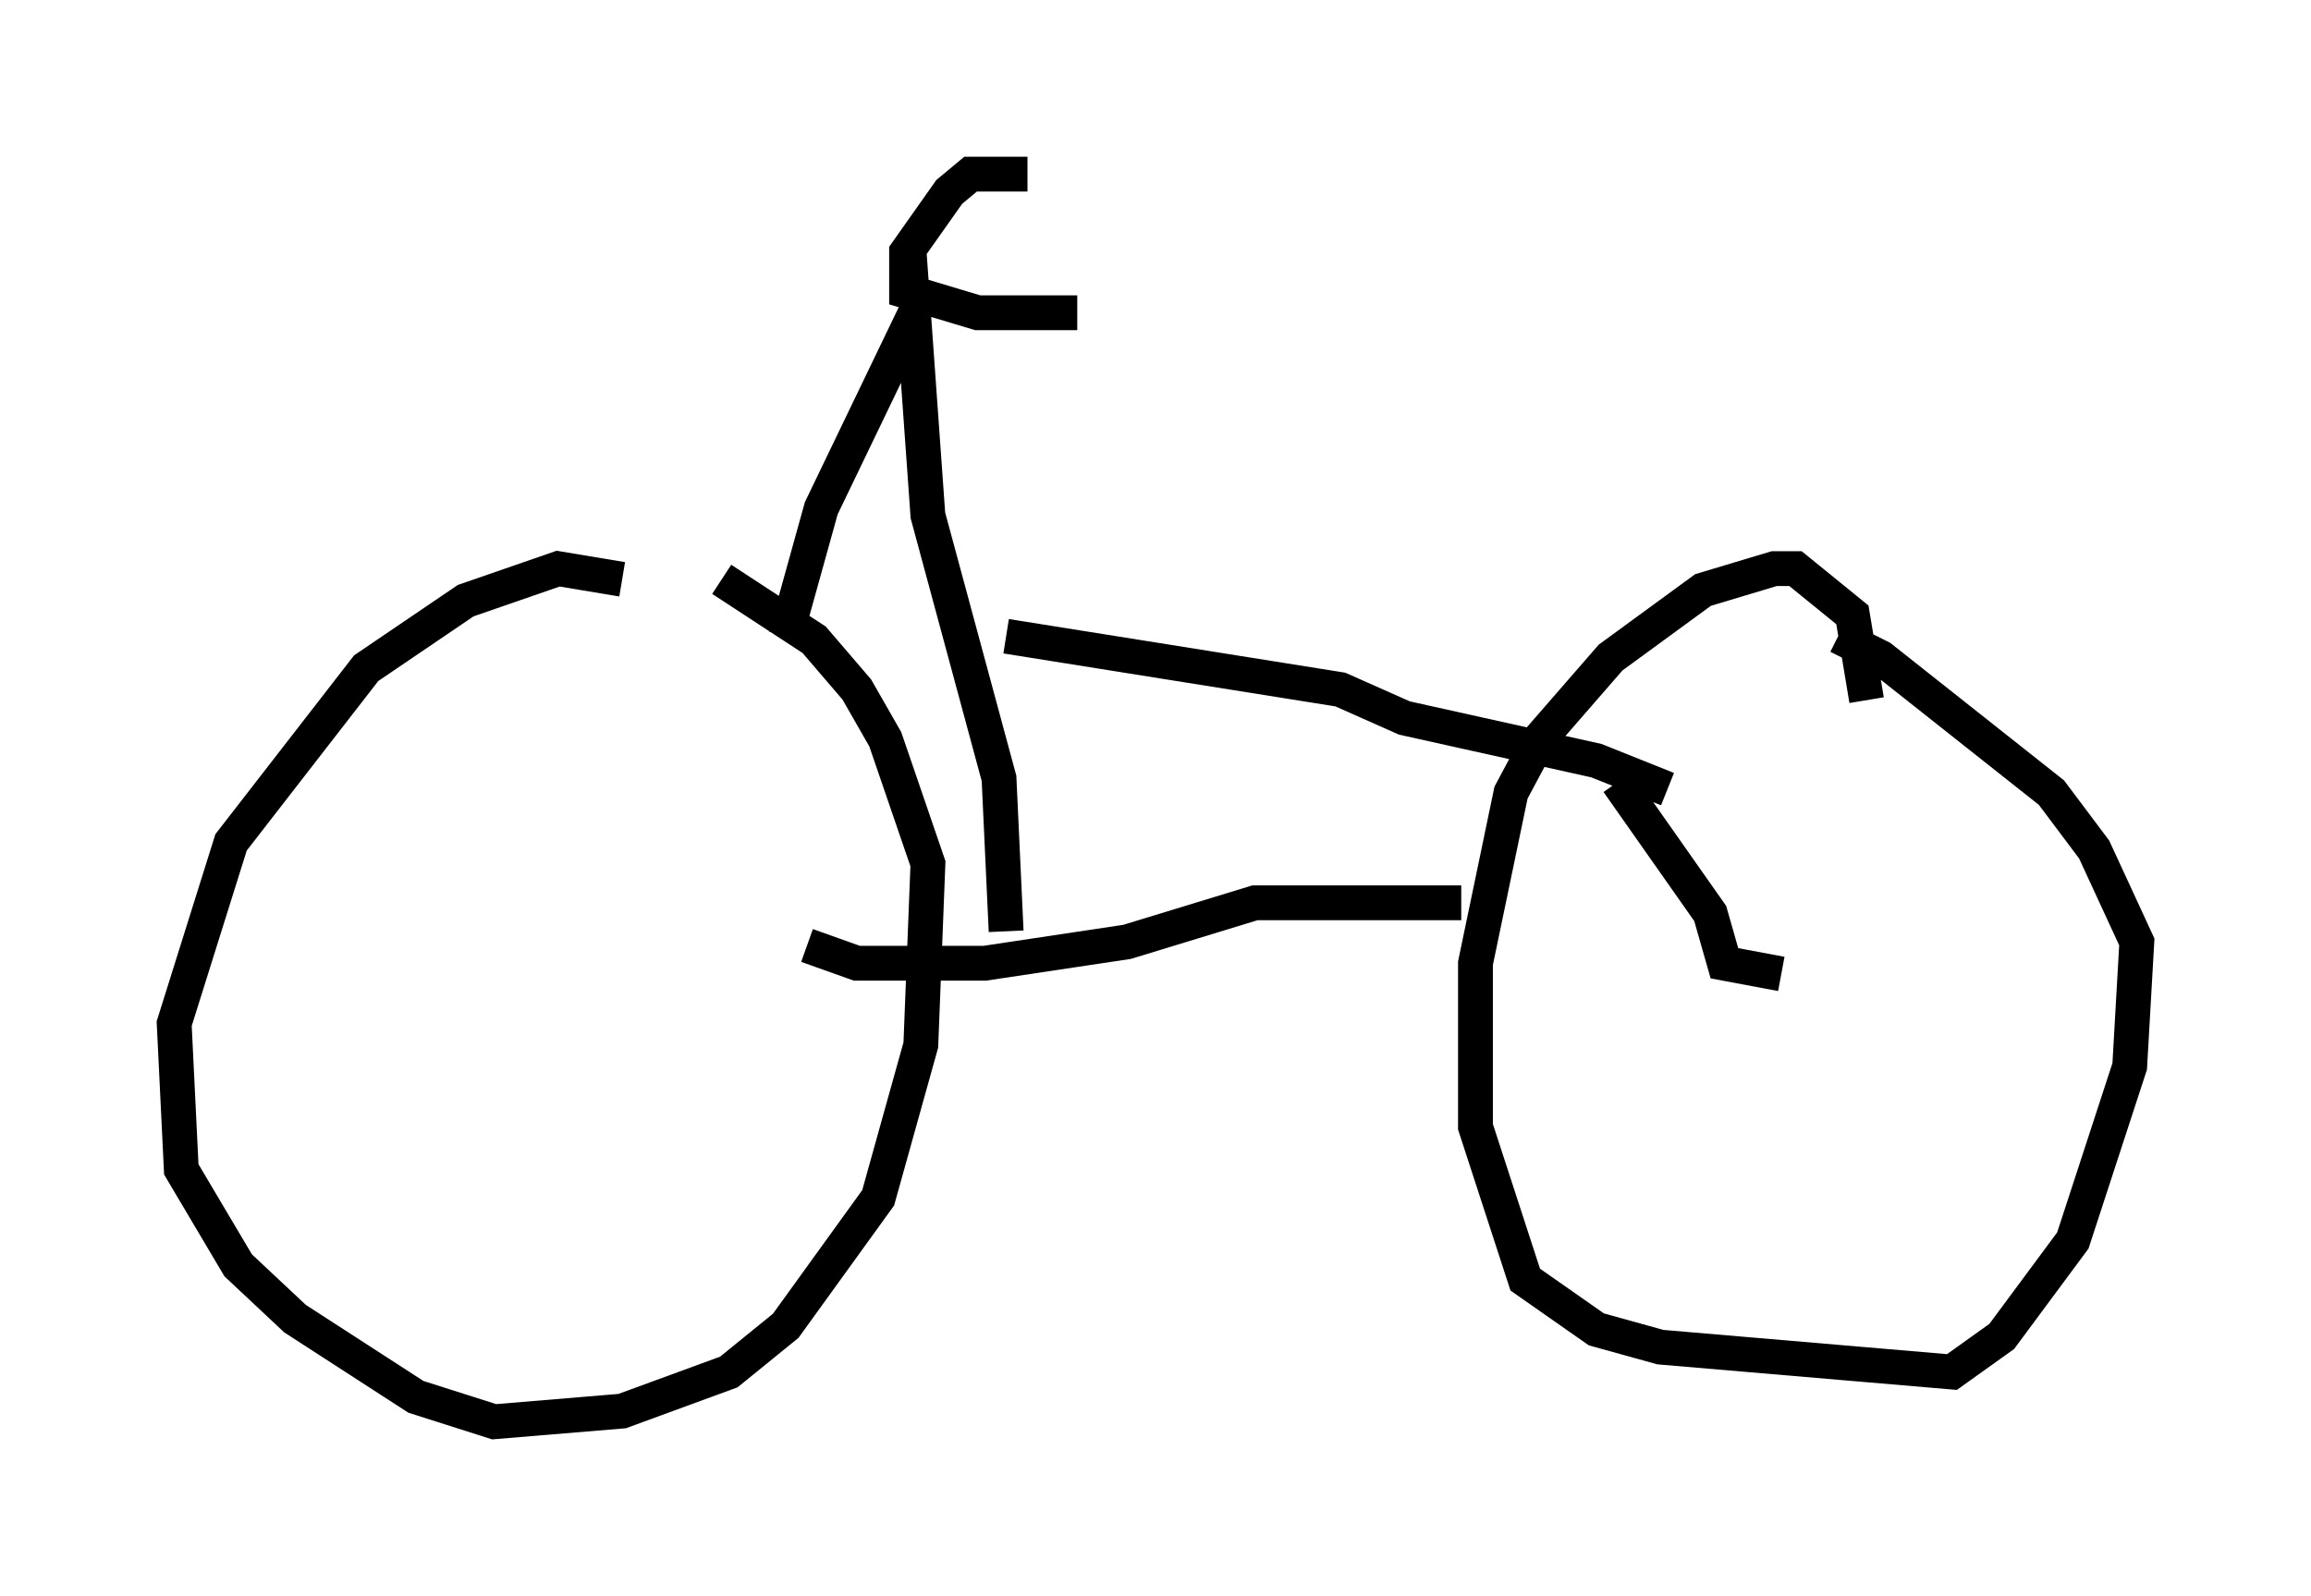 <?xml version="1.0" encoding="utf-8" ?>
<svg baseProfile="full" height="45.832" version="1.1" width="66.351" xmlns="http://www.w3.org/2000/svg" xmlns:ev="http://www.w3.org/2001/xml-events" xmlns:xlink="http://www.w3.org/1999/xlink"><defs /><rect fill="white" height="45.832" width="66.351" x="0" y="0" /><path d="M20.313, 17.658 m-2.45, -1.021 l-1.838, -0.306 -2.654, 0.919 l-2.858, 1.94 -3.879, 5.002 l-1.633, 5.206 0.204, 4.185 l1.633, 2.756 1.633, 1.531 l3.471, 2.246 2.246, 0.715 l3.675, -0.306 3.063, -1.123 l1.633, -1.327 2.654, -3.675 l1.225, -4.39 0.204, -5.206 l-1.225, -3.573 -0.817, -1.429 l-1.225, -1.429 -2.654, -1.735 m2.45, 10.515 l1.429, 0.51 3.675, 0.0 l4.083, -0.613 3.675, -1.123 l5.921, 0.0 m11.638, -5.819 l-0.408, -2.45 -1.633, -1.327 l-0.613, 0.0 -2.042, 0.613 l-2.654, 1.94 -2.042, 2.348 l-0.817, 1.531 -1.021, 4.9 l0.0, 4.696 1.429, 4.39 l2.042, 1.429 1.838, 0.51 l8.371, 0.715 1.429, -1.021 l2.042, -2.756 1.633, -5.002 l0.204, -3.573 -1.225, -2.654 l-1.225, -1.633 -4.9, -3.879 l-1.225, -0.613 m-30.217, 0.0 l1.021, -3.675 2.654, -5.513 l0.408, 5.717 2.042, 7.554 l0.204, 4.39 m0.613, -21.744 l-1.633, 0.0 -0.613, 0.51 l-1.225, 1.735 0.0, 1.123 l2.042, 0.613 2.858, 0.0 m-2.042, 9.29 l9.596, 1.531 1.838, 0.817 l5.513, 1.225 2.042, 0.817 m3.267, 5.308 l-1.633, -0.306 -0.408, -1.429 l-2.654, -3.777 " fill="none" stroke="black" stroke-width="1" /></svg>